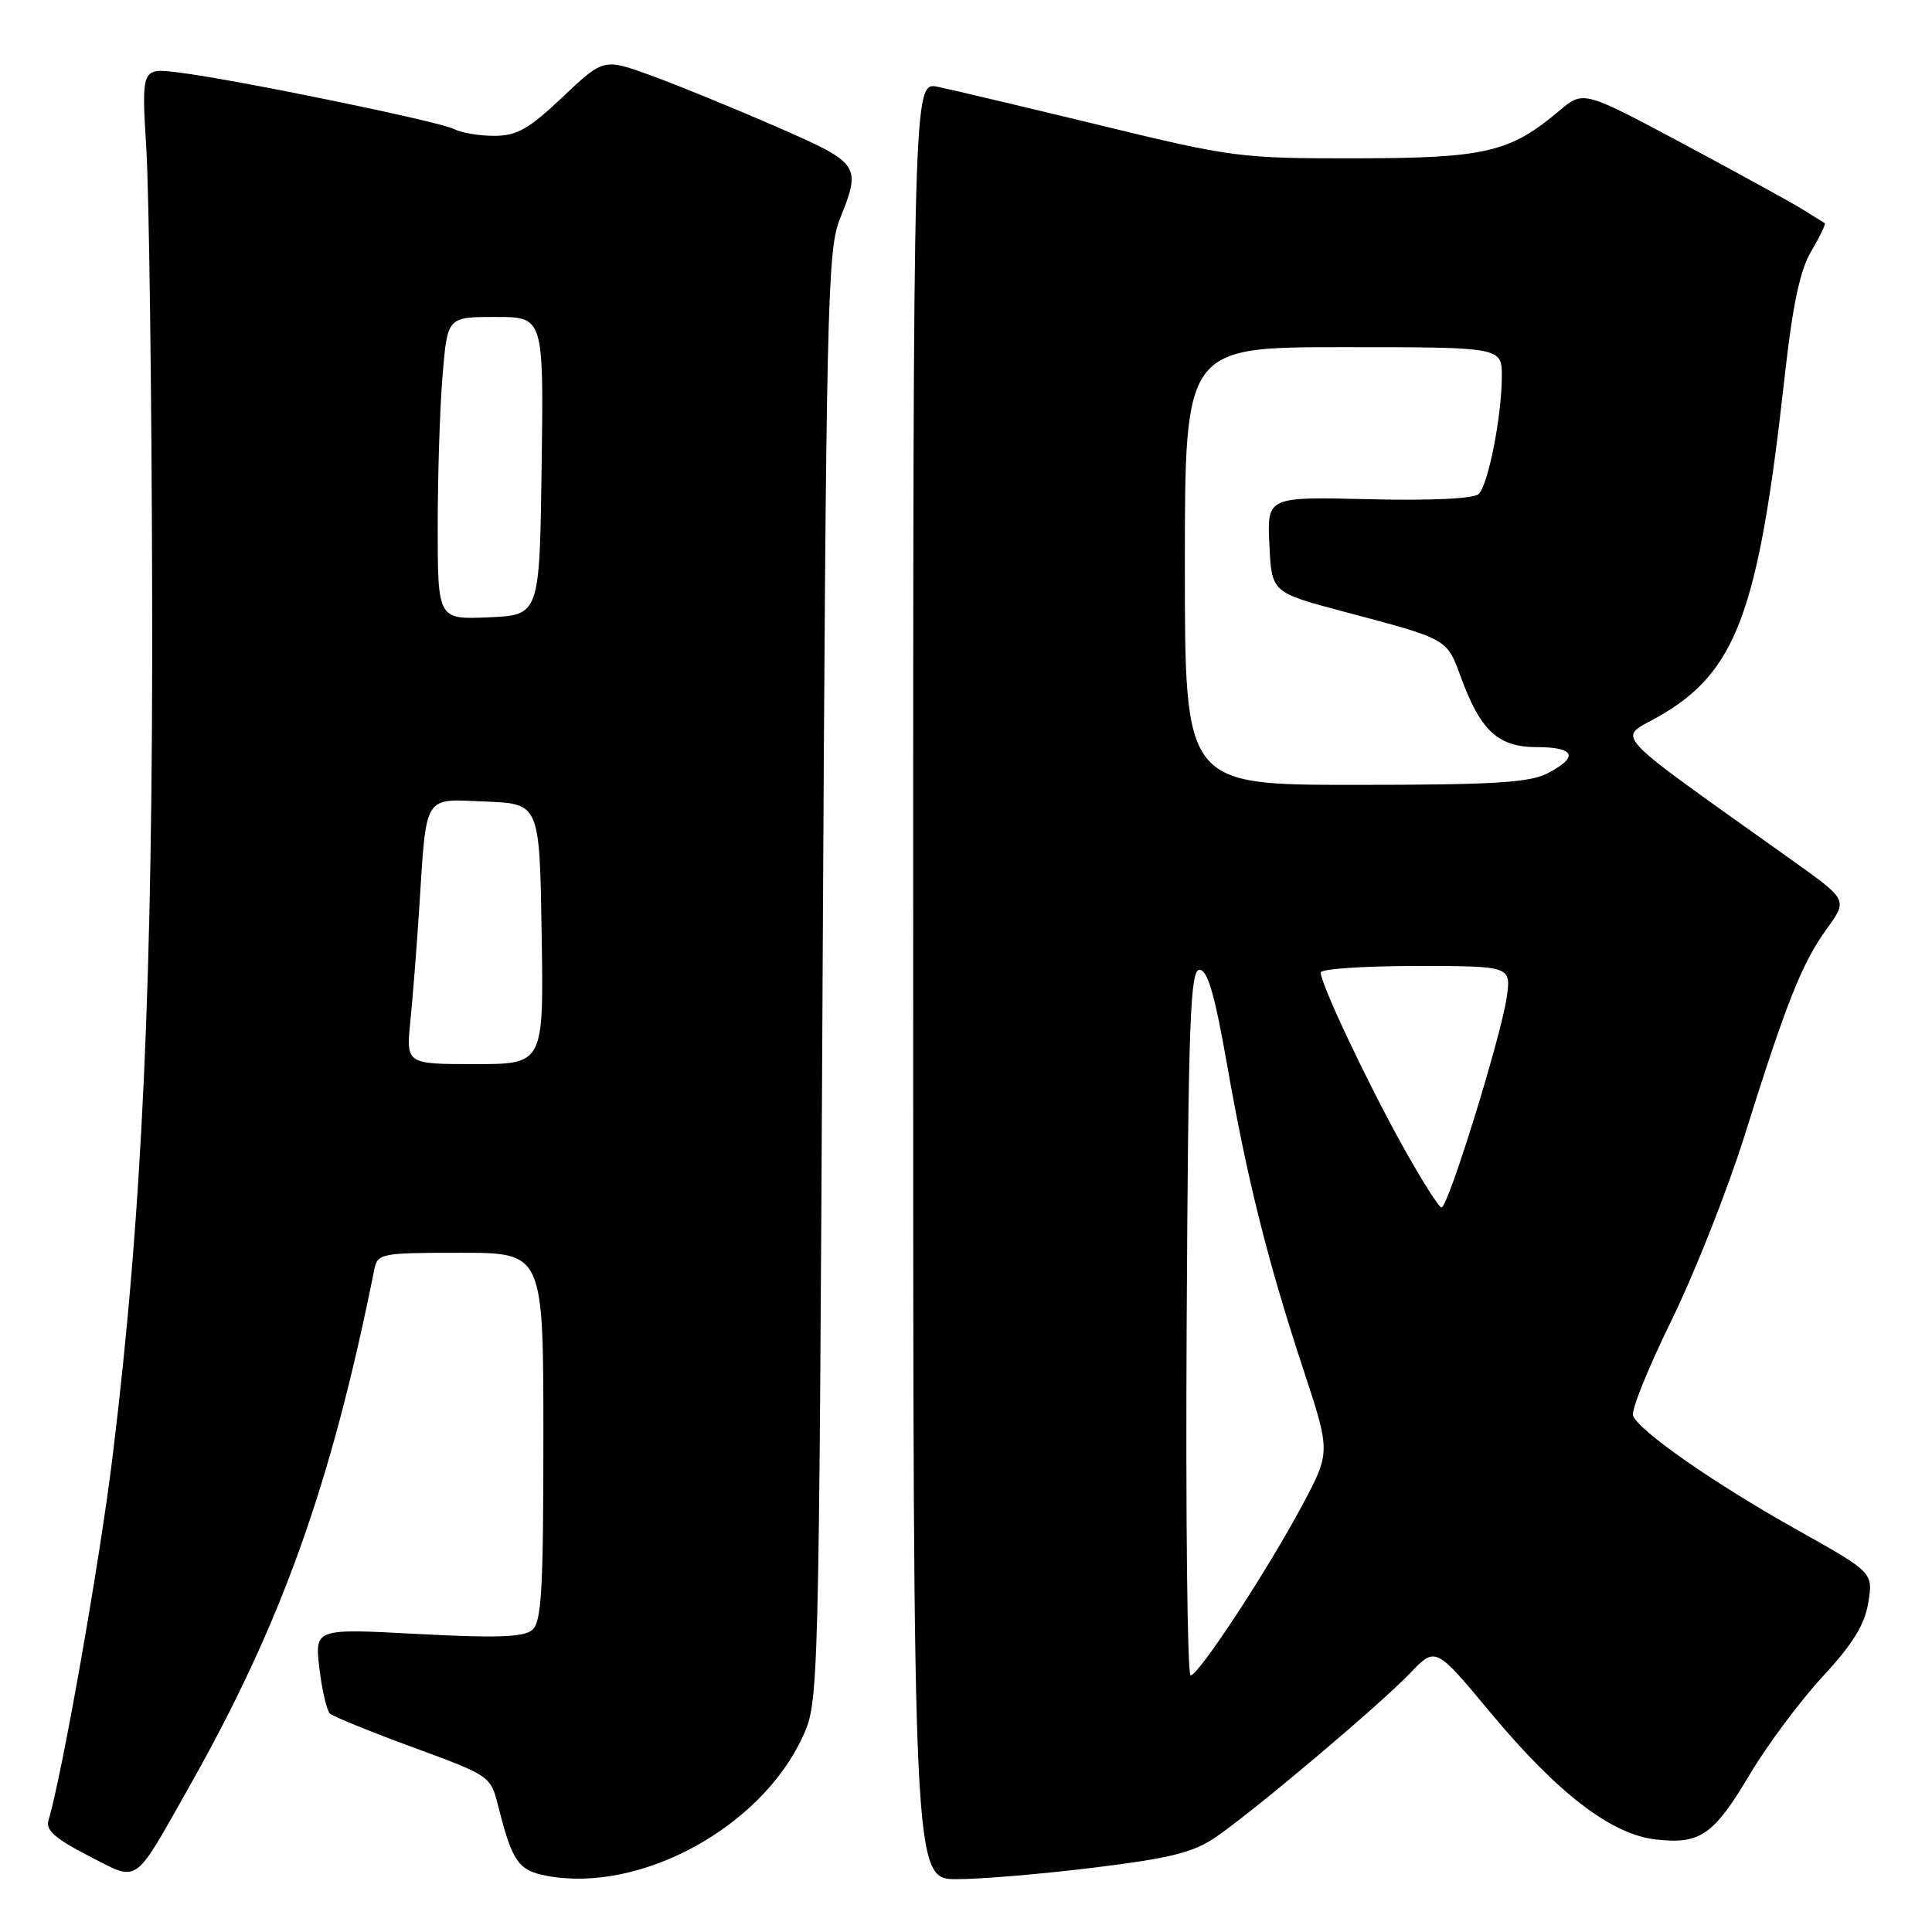<?xml version="1.0" encoding="UTF-8" standalone="no"?>
<!DOCTYPE svg PUBLIC "-//W3C//DTD SVG 1.1//EN" "http://www.w3.org/Graphics/SVG/1.1/DTD/svg11.dtd" >
<svg xmlns="http://www.w3.org/2000/svg" xmlns:xlink="http://www.w3.org/1999/xlink" version="1.1" viewBox="0 0 256 256">
 <g >
 <path fill="currentColor"
d=" M 25.04 236.81 C 37.30 215.12 43.87 196.78 49.59 168.25 C 50.02 166.08 50.43 166.00 61.02 166.00 C 72.00 166.00 72.00 166.00 72.00 190.38 C 72.00 210.81 71.76 214.96 70.50 216.00 C 69.37 216.94 65.66 217.06 55.35 216.51 C 41.70 215.78 41.70 215.78 42.32 221.06 C 42.67 223.97 43.30 226.67 43.72 227.06 C 44.15 227.45 49.11 229.47 54.75 231.54 C 64.99 235.30 65.01 235.32 66.04 239.40 C 67.87 246.68 68.69 247.85 72.46 248.56 C 84.81 250.87 100.78 242.20 106.35 230.15 C 108.49 225.52 108.50 225.09 109.00 129.50 C 109.46 41.12 109.64 33.15 111.25 29.12 C 114.16 21.84 114.04 21.67 102.75 16.74 C 97.11 14.28 89.68 11.24 86.24 9.99 C 79.98 7.73 79.98 7.73 74.55 12.86 C 70.07 17.10 68.49 18.00 65.49 18.00 C 63.50 18.00 61.11 17.60 60.18 17.11 C 58.28 16.10 31.08 10.51 23.62 9.60 C 18.74 9.00 18.74 9.00 19.39 19.75 C 19.75 25.66 20.10 52.10 20.16 78.50 C 20.28 129.82 18.85 160.96 14.92 193.00 C 13.21 206.98 8.18 235.45 6.42 241.21 C 6.02 242.49 7.32 243.64 11.70 245.89 C 18.51 249.38 17.57 250.01 25.04 236.81 Z  M 145.03 247.46 C 155.28 246.19 158.17 245.46 161.24 243.33 C 166.52 239.67 182.85 225.88 186.86 221.69 C 190.22 218.18 190.22 218.18 197.48 226.91 C 206.40 237.63 213.50 243.08 219.41 243.74 C 225.30 244.41 227.07 243.17 231.89 235.06 C 234.19 231.20 238.51 225.41 241.49 222.18 C 245.51 217.84 247.09 215.28 247.56 212.34 C 248.20 208.36 248.20 208.36 238.03 202.66 C 227.07 196.51 217.18 189.62 216.39 187.58 C 216.12 186.88 218.41 181.21 221.47 174.98 C 224.52 168.75 228.87 157.77 231.13 150.58 C 236.69 132.85 238.76 127.63 242.04 123.10 C 244.83 119.25 244.83 119.25 237.67 114.14 C 212.66 96.30 214.31 98.06 219.73 94.97 C 230.08 89.06 233.00 81.21 236.45 50.14 C 237.53 40.41 238.49 35.83 240.01 33.27 C 241.15 31.33 241.95 29.67 241.79 29.57 C 241.63 29.47 240.32 28.66 238.88 27.76 C 237.43 26.86 230.30 22.94 223.03 19.05 C 209.81 11.99 209.81 11.99 206.65 14.65 C 200.07 20.20 196.87 20.95 179.69 20.98 C 164.36 21.00 163.31 20.86 145.69 16.58 C 135.68 14.15 126.04 11.87 124.25 11.50 C 121.00 10.84 121.00 10.84 121.00 129.92 C 121.00 249.00 121.00 249.00 126.78 249.00 C 129.96 249.00 138.17 248.31 145.03 247.46 Z  M 54.38 135.25 C 54.70 132.09 55.22 125.45 55.54 120.50 C 56.54 104.98 55.99 105.87 64.34 106.21 C 71.50 106.50 71.50 106.50 71.77 123.75 C 72.05 141.00 72.05 141.00 62.93 141.00 C 53.80 141.00 53.80 141.00 54.38 135.25 Z  M 58.00 69.70 C 58.00 62.88 58.29 53.86 58.65 49.65 C 59.29 42.00 59.29 42.00 65.67 42.00 C 72.04 42.00 72.04 42.00 71.77 61.75 C 71.50 81.50 71.50 81.50 64.75 81.80 C 58.00 82.09 58.00 82.09 58.00 69.70 Z  M 157.24 175.25 C 157.46 135.30 157.71 128.50 158.94 128.50 C 160.01 128.50 160.96 131.79 162.58 141.00 C 165.25 156.24 167.95 167.05 172.70 181.46 C 176.31 192.42 176.31 192.42 172.55 199.46 C 167.94 208.10 158.82 222.00 157.76 222.00 C 157.33 222.00 157.10 200.96 157.24 175.25 Z  M 185.80 151.75 C 181.06 143.21 175.00 130.37 175.00 128.86 C 175.00 128.39 180.68 128.00 187.63 128.00 C 200.26 128.00 200.26 128.00 199.63 132.25 C 198.84 137.55 191.88 160.00 191.01 160.00 C 190.66 160.00 188.32 156.29 185.80 151.75 Z  M 157.00 75.00 C 157.00 46.00 157.00 46.00 178.00 46.00 C 199.00 46.00 199.00 46.00 199.00 49.86 C 199.00 55.06 197.21 64.19 195.95 65.45 C 195.32 66.08 189.72 66.35 181.41 66.15 C 167.90 65.82 167.90 65.82 168.20 72.16 C 168.50 78.50 168.50 78.50 178.00 81.03 C 191.98 84.74 191.68 84.57 193.60 89.80 C 196.21 96.88 198.53 99.00 203.67 99.00 C 208.71 99.00 209.23 100.31 205.05 102.47 C 202.66 103.71 197.81 104.00 179.55 104.00 C 157.00 104.00 157.00 104.00 157.00 75.00 Z "/>
</g>
</svg>